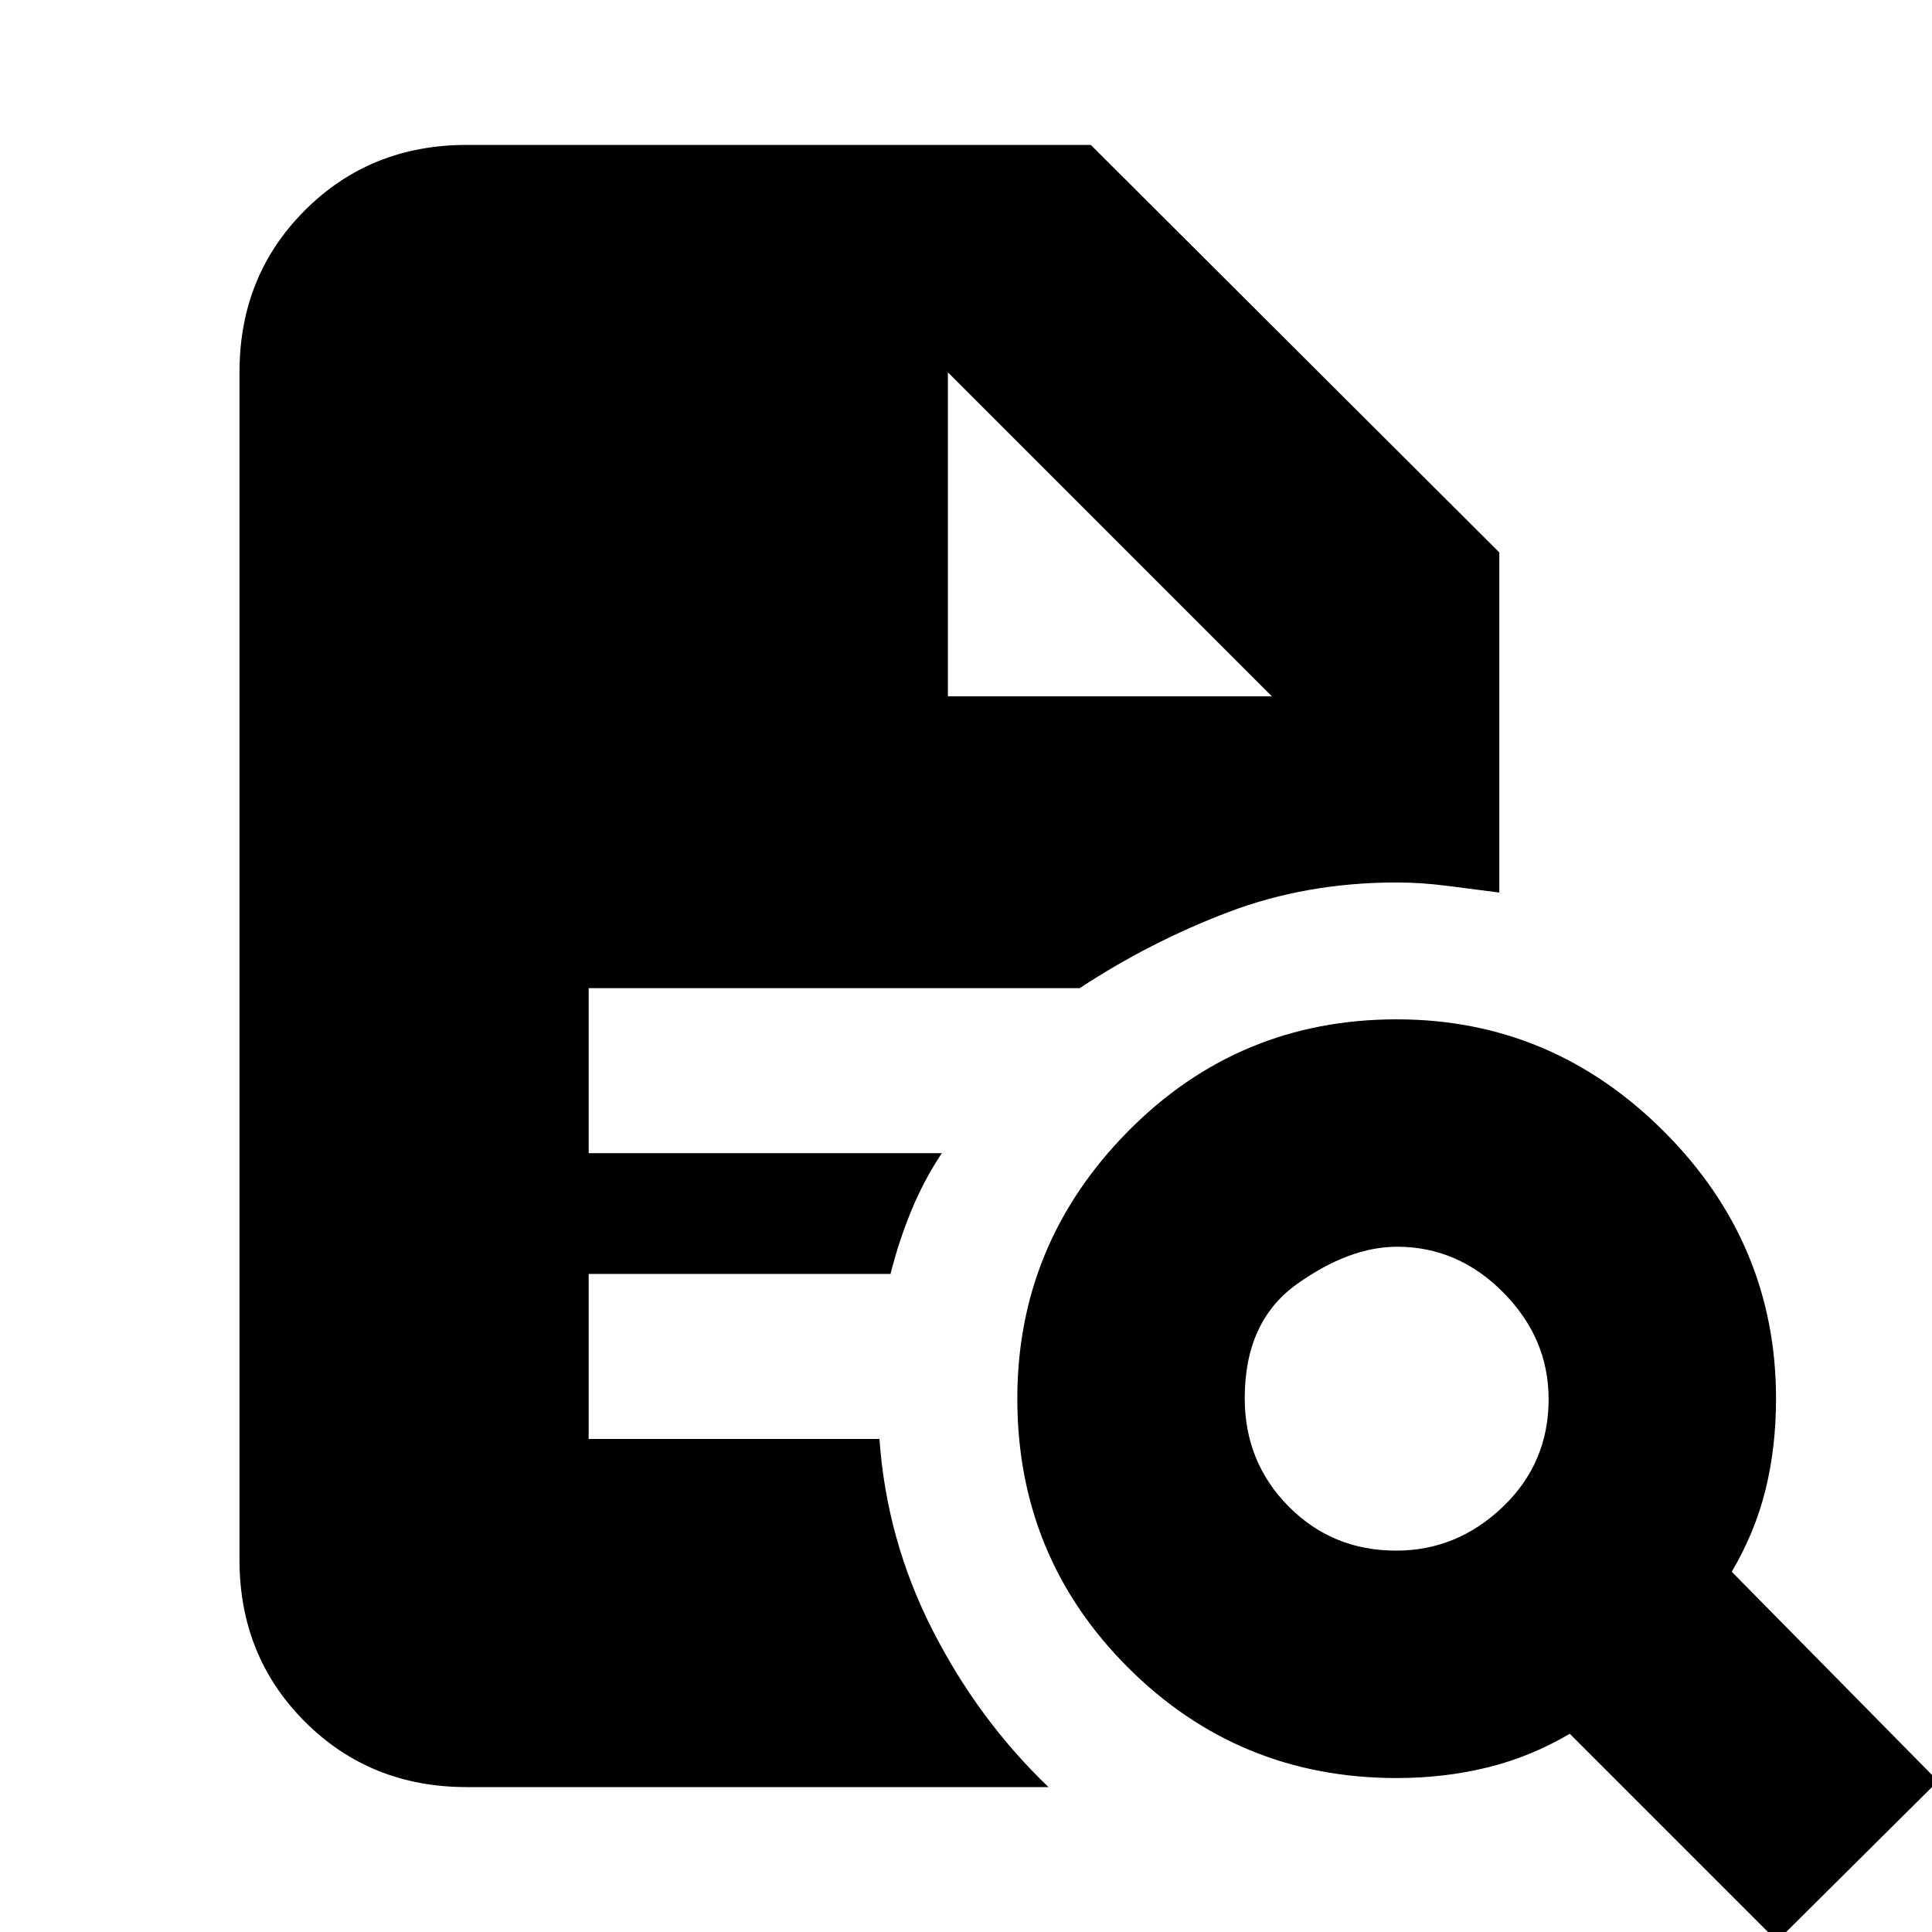 <svg xmlns="http://www.w3.org/2000/svg" height="20" viewBox="0 -960 960 960" width="20"><path d="M693.76-189.5q30.24 0 52.99-21.76 22.75-21.76 22.75-53.5 0-30.24-22.51-52.99-22.51-22.75-52.75-22.75-23.74 0-49.74 18.51-26 18.51-26 56.75 0 31.74 21.76 53.74 21.76 22 53.5 22ZM883 4.5l-103-103Q760.5-87 739.06-81.75 717.61-76.5 694-76.5q-78.58 0-133.54-54.96Q505.5-186.42 505.5-265q0-77.08 54.96-132.79Q615.42-453.5 694-453.5q77.08 0 132.79 55.71Q882.5-342.08 882.5-265q0 24.22-5.25 45.36T860.5-179L963-75 883 4.5ZM232-72q-48 0-80.5-32.5T119-185v-590q0-48 32.5-80.5T232-888h310l203 202.5v169q-12-1.5-25.29-3.25T694-521.5q-44.94 0-83.72 14.75T536.5-469h-244v82H468q-9 13.5-15.25 28.75T442.5-327h-150v82H437q3.5 50 26.25 94.75T521-72H232Zm239-542h161L471-775l161 161-161-161v161Z"/></svg>
